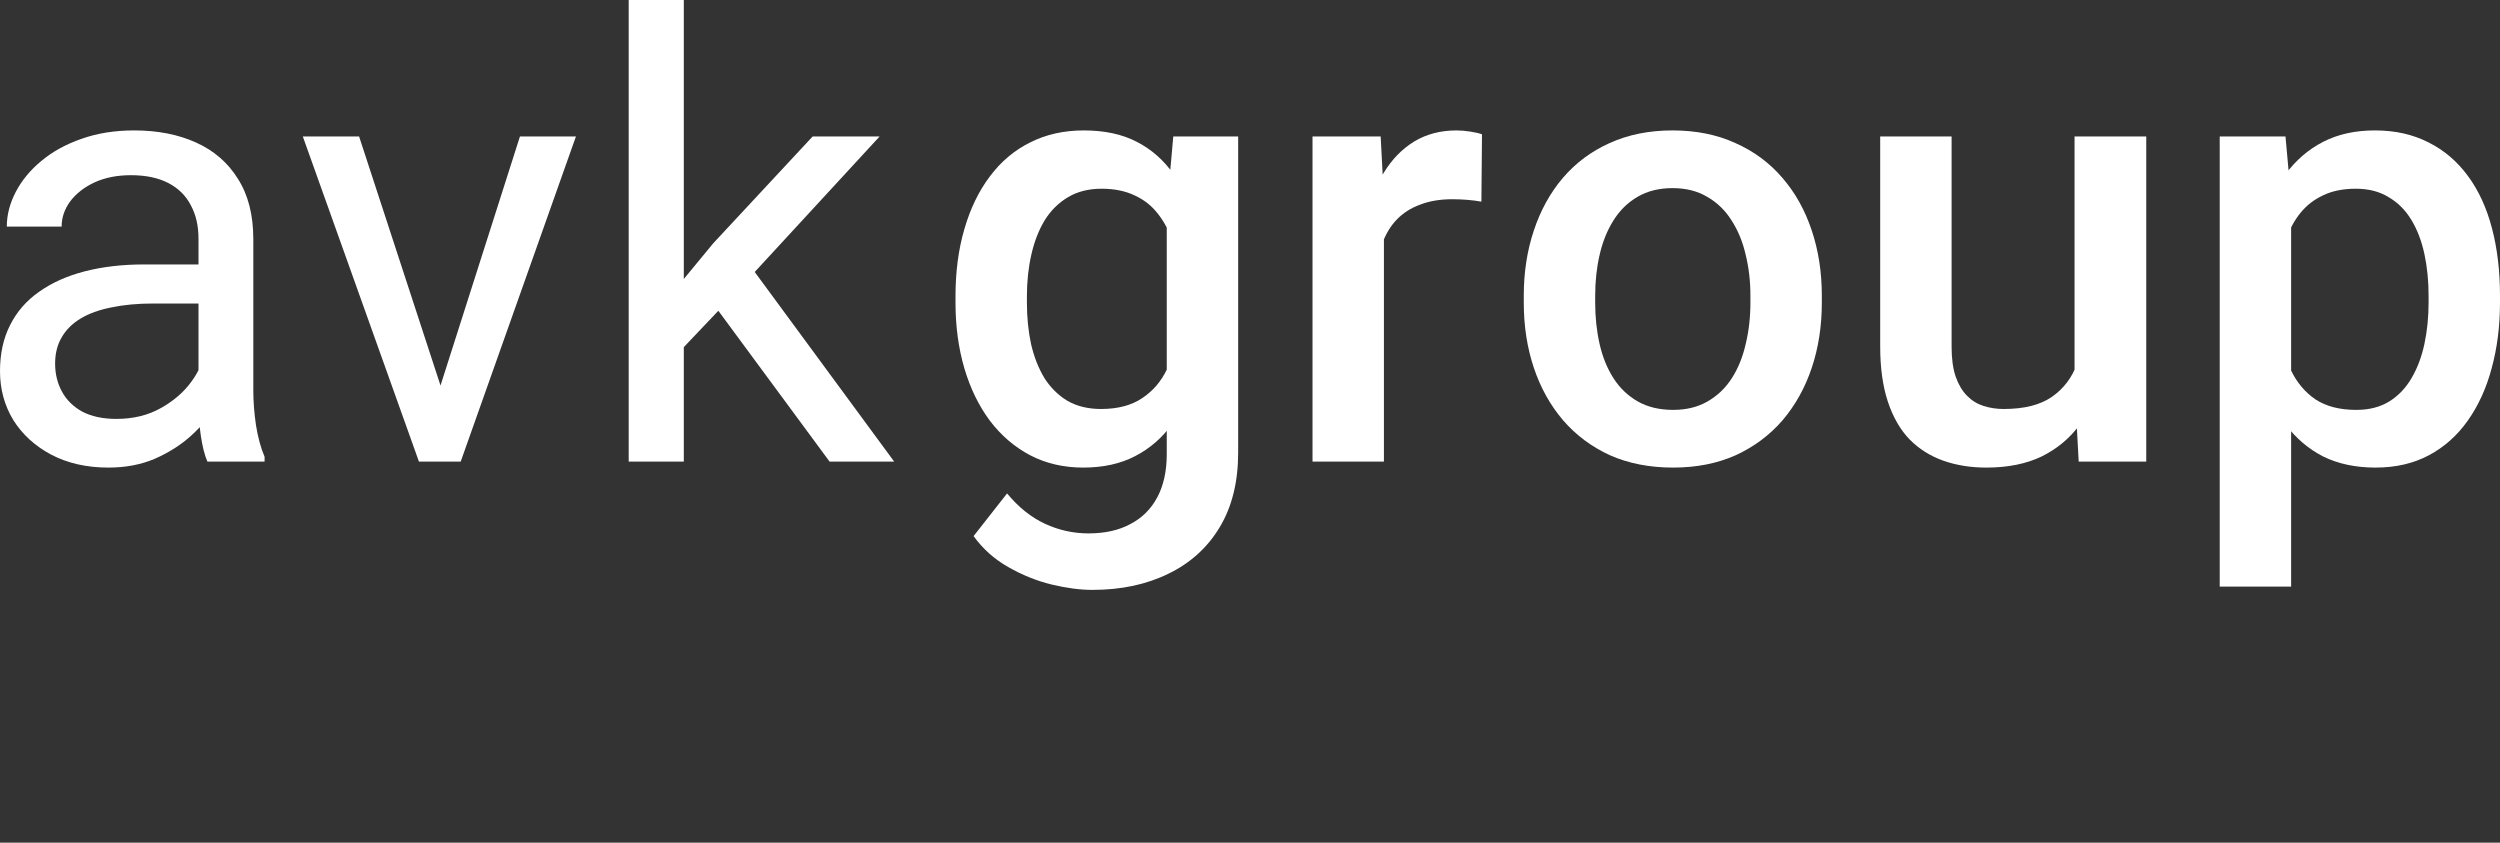 <svg width="178" height="60" viewBox="0 0 178 60" fill="none" xmlns="http://www.w3.org/2000/svg">
<rect x="0" y="0" width="178" height="60" fill="#333333" stroke="none"/>
<path d="M14.133 28.906V16.988C14.133 16.075 13.951 15.284 13.585 14.613C13.233 13.929 12.699 13.401 11.982 13.03C11.265 12.659 10.379 12.474 9.324 12.474C8.339 12.474 7.475 12.645 6.729 12.987C5.998 13.33 5.421 13.779 4.999 14.335C4.592 14.892 4.388 15.491 4.388 16.133H0.485C0.485 15.305 0.696 14.485 1.118 13.672C1.54 12.859 2.145 12.124 2.932 11.468C3.734 10.798 4.69 10.27 5.801 9.885C6.926 9.485 8.178 9.286 9.556 9.286C11.215 9.286 12.678 9.571 13.944 10.142C15.223 10.712 16.222 11.575 16.939 12.73C17.67 13.872 18.036 15.305 18.036 17.031V27.815C18.036 28.585 18.099 29.405 18.226 30.275C18.366 31.145 18.57 31.894 18.838 32.522V32.864H14.766C14.569 32.407 14.415 31.801 14.302 31.045C14.19 30.275 14.133 29.562 14.133 28.906ZM14.809 18.828L14.851 21.61H10.906C9.795 21.61 8.804 21.703 7.932 21.888C7.06 22.059 6.328 22.323 5.738 22.68C5.147 23.036 4.697 23.485 4.388 24.027C4.078 24.555 3.924 25.176 3.924 25.889C3.924 26.616 4.085 27.28 4.409 27.879C4.732 28.478 5.217 28.956 5.864 29.312C6.525 29.655 7.334 29.826 8.29 29.826C9.486 29.826 10.54 29.569 11.454 29.055C12.368 28.542 13.093 27.914 13.627 27.173C14.176 26.431 14.471 25.711 14.513 25.012L16.18 26.916C16.081 27.515 15.814 28.178 15.378 28.906C14.942 29.633 14.358 30.332 13.627 31.003C12.91 31.659 12.052 32.208 11.054 32.65C10.069 33.078 8.958 33.292 7.721 33.292C6.174 33.292 4.817 32.985 3.649 32.372C2.496 31.759 1.596 30.938 0.949 29.911C0.316 28.87 0 27.708 0 26.424C0 25.183 0.239 24.092 0.717 23.15C1.195 22.195 1.884 21.403 2.784 20.775C3.685 20.134 4.767 19.648 6.033 19.32C7.299 18.992 8.712 18.828 10.273 18.828H14.809Z" fill="white"/>
<path d="M30.777 29.291L37.021 9.714H41.008L32.802 32.864H30.186L30.777 29.291ZM25.567 9.714L32.001 29.398L32.444 32.864H29.828L21.559 9.714H25.567Z" fill="white"/>
<path d="M48.687 0V32.864H44.763V0H48.687ZM62.63 9.714L52.673 20.519L47.105 26.381L46.788 22.166L50.775 17.331L57.863 9.714H62.63ZM59.065 32.864L50.923 21.824L52.948 18.293L63.664 32.864H59.065Z" fill="white"/>
<path d="M83.537 9.714H88.157V32.222C88.157 34.305 87.721 36.073 86.849 37.528C85.977 38.983 84.76 40.089 83.199 40.845C81.638 41.615 79.831 42 77.778 42C76.906 42 75.936 41.872 74.867 41.615C73.812 41.358 72.786 40.944 71.787 40.374C70.803 39.818 69.98 39.083 69.319 38.17L71.703 35.132C72.519 36.116 73.418 36.837 74.403 37.293C75.387 37.749 76.421 37.978 77.504 37.978C78.671 37.978 79.663 37.757 80.478 37.314C81.308 36.886 81.948 36.252 82.398 35.41C82.848 34.569 83.073 33.541 83.073 32.329V14.956L83.537 9.714ZM68.032 21.546V21.096C68.032 19.342 68.243 17.744 68.665 16.304C69.087 14.849 69.692 13.601 70.479 12.559C71.267 11.504 72.223 10.698 73.348 10.142C74.473 9.571 75.746 9.286 77.166 9.286C78.643 9.286 79.902 9.557 80.942 10.099C81.997 10.641 82.876 11.418 83.579 12.431C84.282 13.429 84.831 14.628 85.225 16.026C85.632 17.409 85.935 18.95 86.132 20.647V22.081C85.949 23.735 85.639 25.247 85.203 26.616C84.767 27.986 84.191 29.17 83.474 30.168C82.756 31.167 81.871 31.937 80.816 32.479C79.775 33.021 78.544 33.292 77.124 33.292C75.732 33.292 74.473 32.999 73.348 32.415C72.237 31.83 71.281 31.01 70.479 29.954C69.692 28.899 69.087 27.658 68.665 26.231C68.243 24.791 68.032 23.229 68.032 21.546ZM73.116 21.096V21.546C73.116 22.601 73.215 23.585 73.412 24.498C73.622 25.411 73.939 26.217 74.361 26.916C74.797 27.601 75.345 28.143 76.006 28.542C76.681 28.927 77.476 29.12 78.39 29.12C79.585 29.12 80.563 28.863 81.322 28.349C82.096 27.836 82.686 27.144 83.094 26.274C83.516 25.39 83.811 24.405 83.98 23.321V19.449C83.896 18.607 83.72 17.823 83.453 17.095C83.199 16.368 82.855 15.733 82.419 15.191C81.983 14.635 81.434 14.207 80.773 13.907C80.113 13.594 79.332 13.437 78.432 13.437C77.518 13.437 76.723 13.636 76.048 14.036C75.373 14.435 74.818 14.984 74.382 15.683C73.96 16.382 73.644 17.195 73.433 18.122C73.222 19.049 73.116 20.041 73.116 21.096Z" fill="white"/>
<path d="M98.535 14.121V32.864H93.451V9.714H98.303L98.535 14.121ZM105.518 9.564L105.475 14.357C105.166 14.3 104.829 14.257 104.463 14.228C104.111 14.2 103.76 14.185 103.408 14.185C102.536 14.185 101.77 14.314 101.109 14.571C100.448 14.813 99.892 15.17 99.442 15.64C99.006 16.097 98.669 16.653 98.43 17.309C98.191 17.965 98.05 18.7 98.008 19.513L96.848 19.599C96.848 18.144 96.988 16.796 97.27 15.555C97.551 14.314 97.973 13.223 98.535 12.281C99.112 11.34 99.829 10.605 100.687 10.077C101.559 9.55 102.564 9.286 103.703 9.286C104.013 9.286 104.343 9.314 104.695 9.371C105.061 9.428 105.335 9.493 105.518 9.564Z" fill="white"/>
<path d="M108.493 21.546V21.053C108.493 19.385 108.732 17.837 109.21 16.411C109.688 14.97 110.377 13.722 111.277 12.666C112.192 11.597 113.303 10.769 114.61 10.184C115.932 9.585 117.423 9.286 119.082 9.286C120.756 9.286 122.247 9.585 123.555 10.184C124.876 10.769 125.995 11.597 126.909 12.666C127.823 13.722 128.519 14.97 128.997 16.411C129.475 17.837 129.714 19.385 129.714 21.053V21.546C129.714 23.215 129.475 24.762 128.997 26.189C128.519 27.615 127.823 28.863 126.909 29.933C125.995 30.988 124.884 31.816 123.576 32.415C122.268 32.999 120.784 33.292 119.125 33.292C117.451 33.292 115.953 32.999 114.631 32.415C113.324 31.816 112.213 30.988 111.299 29.933C110.384 28.863 109.688 27.615 109.21 26.189C108.732 24.762 108.493 23.215 108.493 21.546ZM113.577 21.053V21.546C113.577 22.587 113.682 23.571 113.893 24.498C114.104 25.425 114.435 26.238 114.885 26.937C115.335 27.636 115.911 28.185 116.614 28.585C117.318 28.984 118.154 29.184 119.125 29.184C120.067 29.184 120.883 28.984 121.572 28.585C122.275 28.185 122.851 27.636 123.301 26.937C123.751 26.238 124.082 25.425 124.293 24.498C124.518 23.571 124.63 22.587 124.63 21.546V21.053C124.63 20.026 124.518 19.056 124.293 18.144C124.082 17.216 123.744 16.396 123.28 15.683C122.83 14.97 122.254 14.414 121.551 14.014C120.861 13.601 120.039 13.394 119.082 13.394C118.126 13.394 117.296 13.601 116.593 14.014C115.904 14.414 115.335 14.97 114.885 15.683C114.435 16.396 114.104 17.216 113.893 18.144C113.682 19.056 113.577 20.026 113.577 21.053Z" fill="white"/>
<path d="M147.708 27.408V9.714H152.813V32.864H148.003L147.708 27.408ZM148.425 22.594L150.134 22.551C150.134 24.106 149.965 25.54 149.628 26.852C149.29 28.15 148.77 29.284 148.067 30.254C147.363 31.209 146.463 31.958 145.366 32.5C144.27 33.028 142.955 33.292 141.422 33.292C140.311 33.292 139.291 33.128 138.363 32.8C137.435 32.472 136.633 31.965 135.958 31.281C135.297 30.596 134.784 29.704 134.418 28.606C134.053 27.508 133.87 26.196 133.87 24.669V9.714H138.954V24.712C138.954 25.554 139.052 26.26 139.249 26.83C139.446 27.387 139.713 27.836 140.051 28.178C140.388 28.521 140.782 28.763 141.232 28.906C141.682 29.048 142.16 29.12 142.666 29.12C144.115 29.12 145.254 28.834 146.084 28.264C146.928 27.679 147.525 26.895 147.877 25.91C148.242 24.926 148.425 23.821 148.425 22.594Z" fill="white"/>
<path d="M163.128 14.164V41.765H158.044V9.714H162.727L163.128 14.164ZM178 21.075V21.524C178 23.207 177.803 24.769 177.409 26.21C177.03 27.636 176.46 28.884 175.701 29.954C174.955 31.01 174.034 31.83 172.937 32.415C171.84 32.999 170.575 33.292 169.14 33.292C167.72 33.292 166.475 33.028 165.406 32.5C164.352 31.958 163.459 31.195 162.727 30.211C161.996 29.227 161.405 28.071 160.955 26.745C160.52 25.404 160.21 23.935 160.027 22.337V20.604C160.21 18.907 160.52 17.366 160.955 15.983C161.405 14.599 161.996 13.408 162.727 12.41C163.459 11.411 164.352 10.641 165.406 10.099C166.461 9.557 167.692 9.286 169.098 9.286C170.532 9.286 171.805 9.571 172.916 10.142C174.027 10.698 174.962 11.497 175.722 12.538C176.481 13.565 177.051 14.806 177.43 16.261C177.81 17.701 178 19.306 178 21.075ZM172.916 21.524V21.075C172.916 20.005 172.818 19.014 172.621 18.101C172.424 17.174 172.115 16.361 171.693 15.662C171.271 14.963 170.729 14.421 170.068 14.036C169.421 13.636 168.641 13.437 167.727 13.437C166.827 13.437 166.053 13.594 165.406 13.907C164.76 14.207 164.218 14.628 163.782 15.17C163.346 15.712 163.009 16.346 162.77 17.074C162.531 17.787 162.362 18.564 162.263 19.406V23.557C162.432 24.584 162.72 25.525 163.128 26.381C163.536 27.237 164.113 27.922 164.858 28.435C165.617 28.934 166.588 29.184 167.769 29.184C168.683 29.184 169.464 28.984 170.111 28.585C170.757 28.185 171.285 27.636 171.693 26.937C172.115 26.224 172.424 25.404 172.621 24.477C172.818 23.55 172.916 22.566 172.916 21.524Z" fill="white"/>
</svg>
